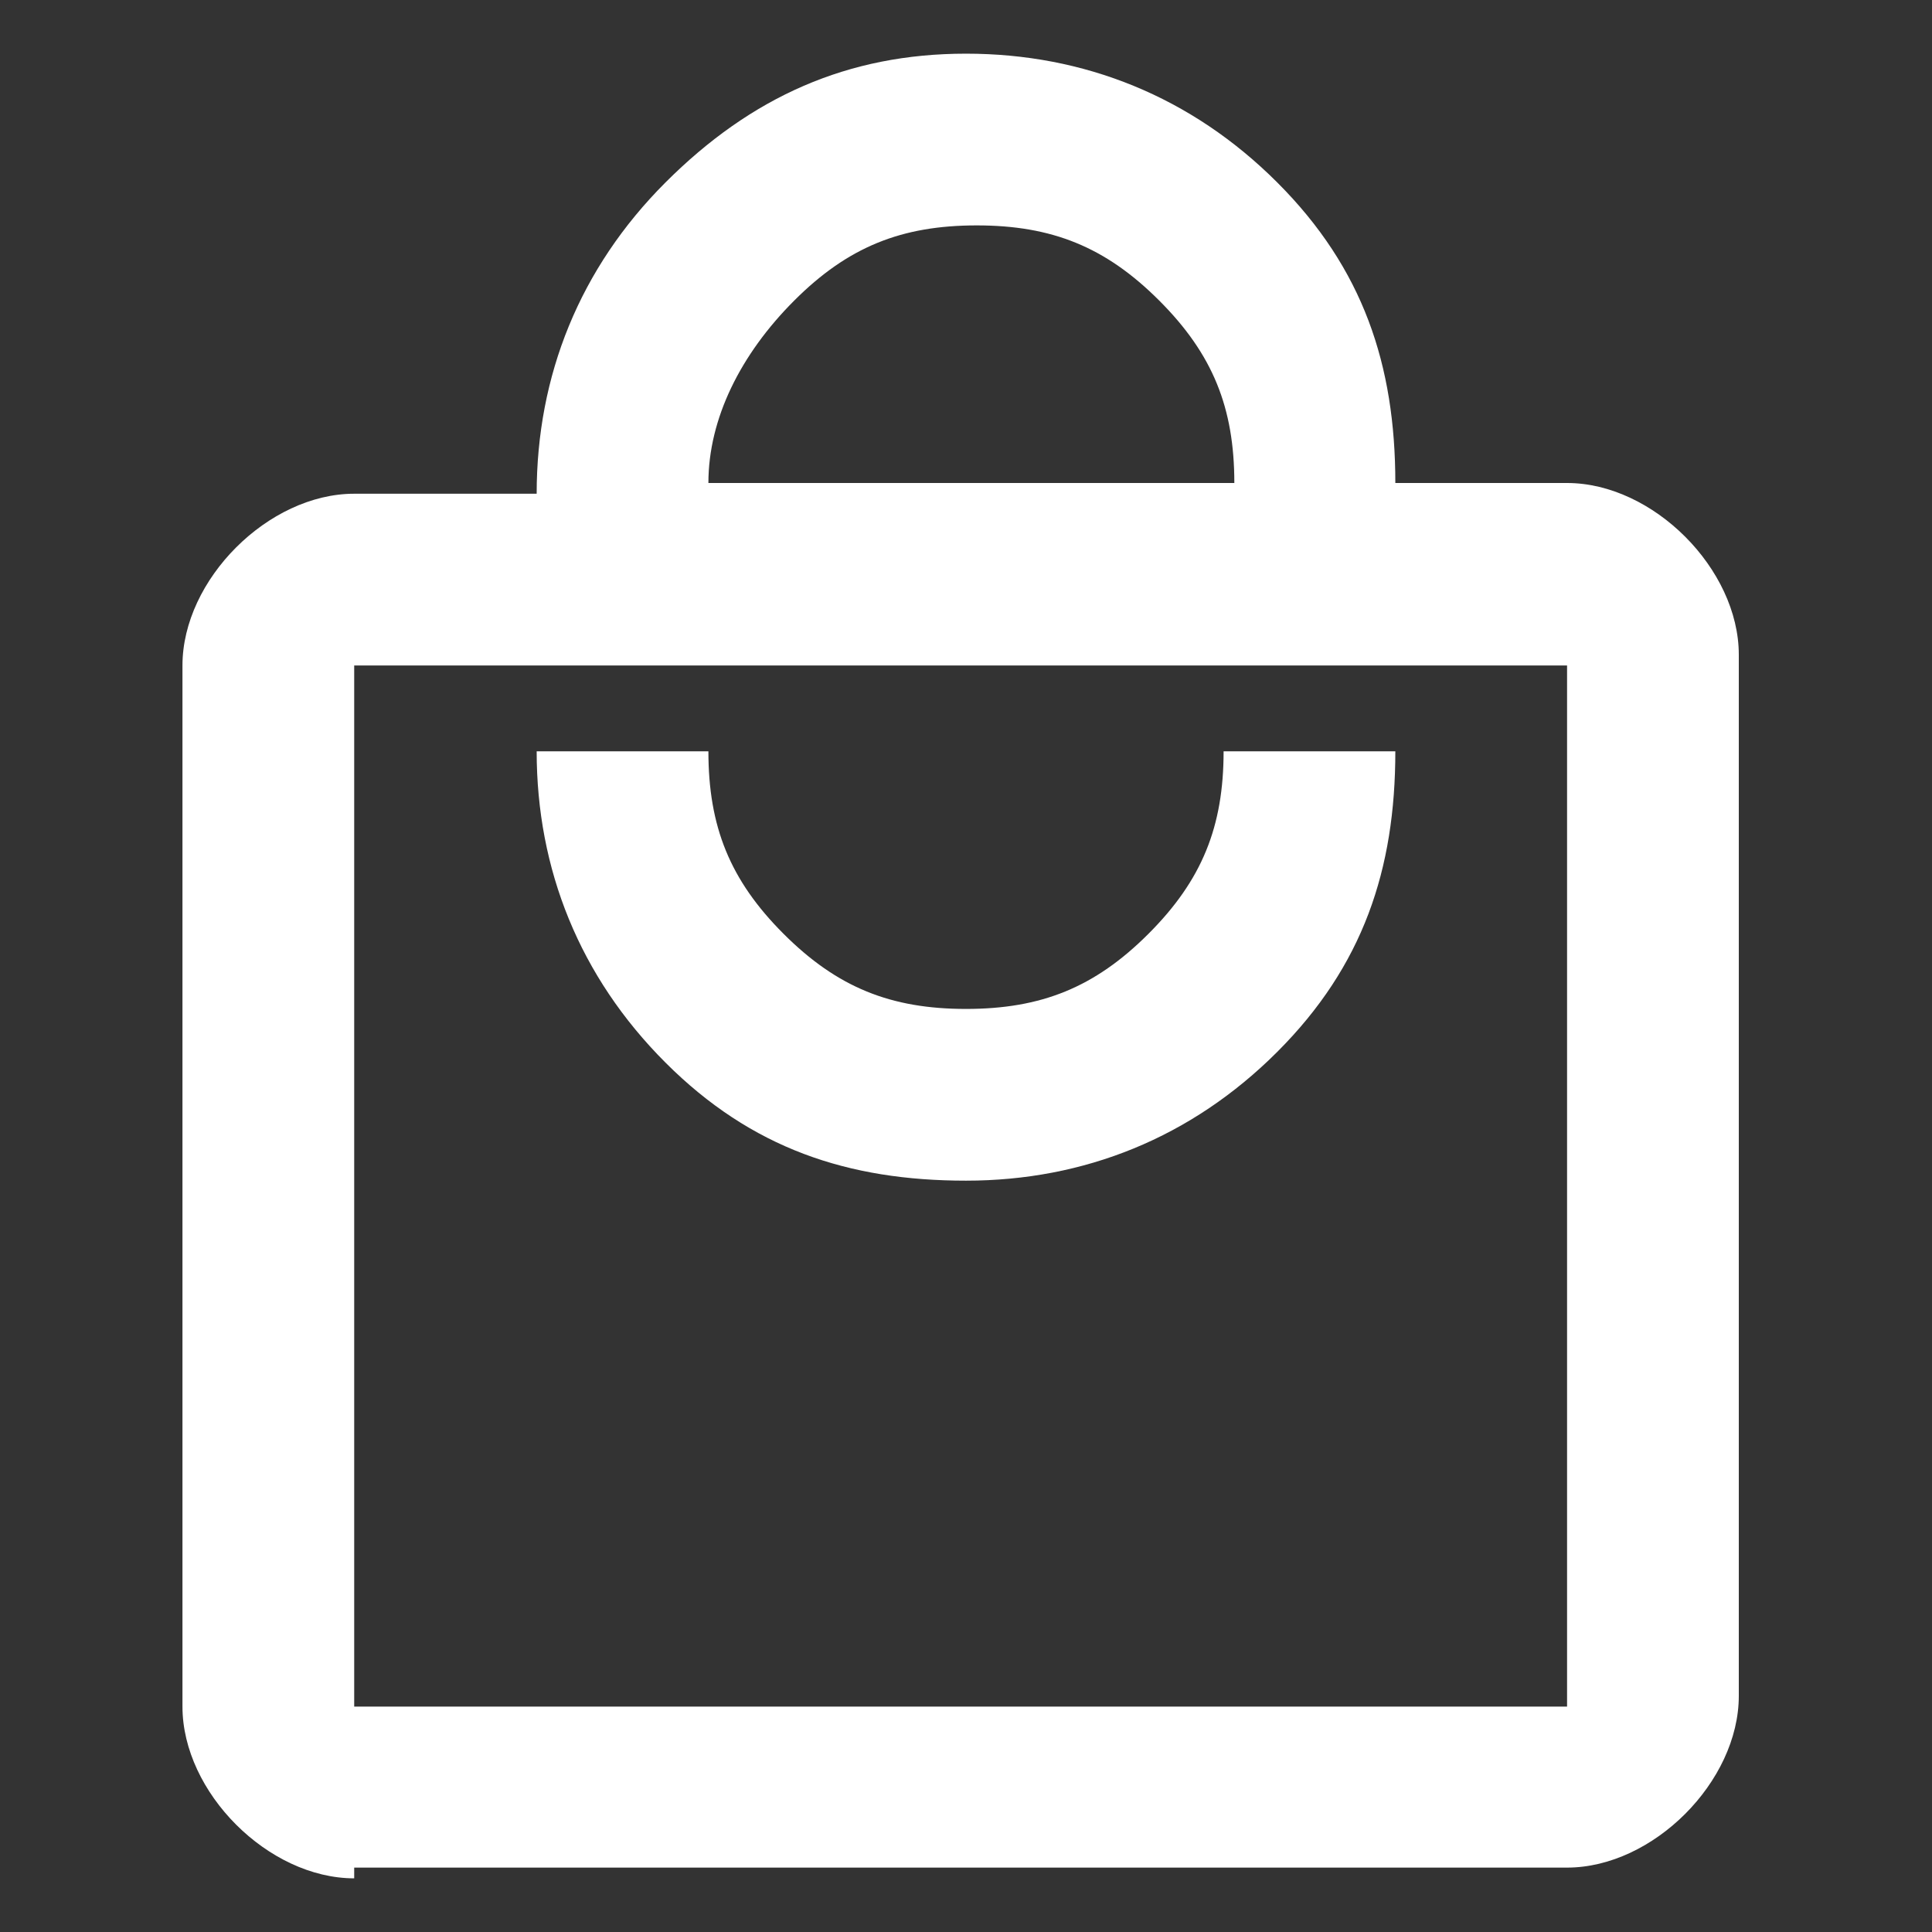 <svg width="18px"
                                                        height="18px"
                                                        xmlns="http://www.w3.org/2000/svg"
                                                        xmlns:xlink="http://www.w3.org/1999/xlink"
                                                        x="0px" y="0px"
                                                        viewBox="0 0 18 18"
                                                        style="enable-background:new 0 0 18 18;"
                                                        xml:space="preserve">
                                                        <rect x="0" y="0" width="18" height="18" fill="#333333" stroke="none"/>
                                                        <path
                                                            d="M3.3,17.5c-0.4,0-0.8-0.2-1.1-0.5c-0.3-0.3-0.5-0.7-0.5-1.1V6.2c0-0.4,0.2-0.8,0.5-1.1c0.3-0.3,0.7-0.5,1.1-0.5H5
                                                        c0-1.1,0.4-2.1,1.2-2.9S7.9,0.5,9,0.5s2.1,0.4,2.9,1.2S13,3.4,13,4.5h1.6c0.4,0,0.8,0.2,1.1,0.5s0.5,0.7,0.5,1.1v9.7
                                                        c0,0.4-0.2,0.8-0.5,1.1c-0.3,0.3-0.7,0.5-1.1,0.5H3.3z M3.3,15.9h11.3V6.2H3.3V15.9z M9,11c1.1,0,2.1-0.4,2.9-1.2S13,8.1,13,7h-1.6
                                                        c0,0.7-0.2,1.2-0.7,1.7c-0.5,0.5-1,0.7-1.7,0.7c-0.7,0-1.2-0.2-1.7-0.7C6.8,8.2,6.6,7.7,6.6,7H5c0,1.1,0.4,2.1,1.2,2.9S7.9,11,9,11z
                                                         M6.6,4.5h4.9c0-0.7-0.2-1.2-0.7-1.7c-0.5-0.5-1-0.7-1.7-0.7c-0.7,0-1.2,0.2-1.7,0.7S6.6,3.9,6.6,4.5z M3.3,15.9V6.2V15.9z"
                                                            fill="#fff"></path>
                                                    </svg>
